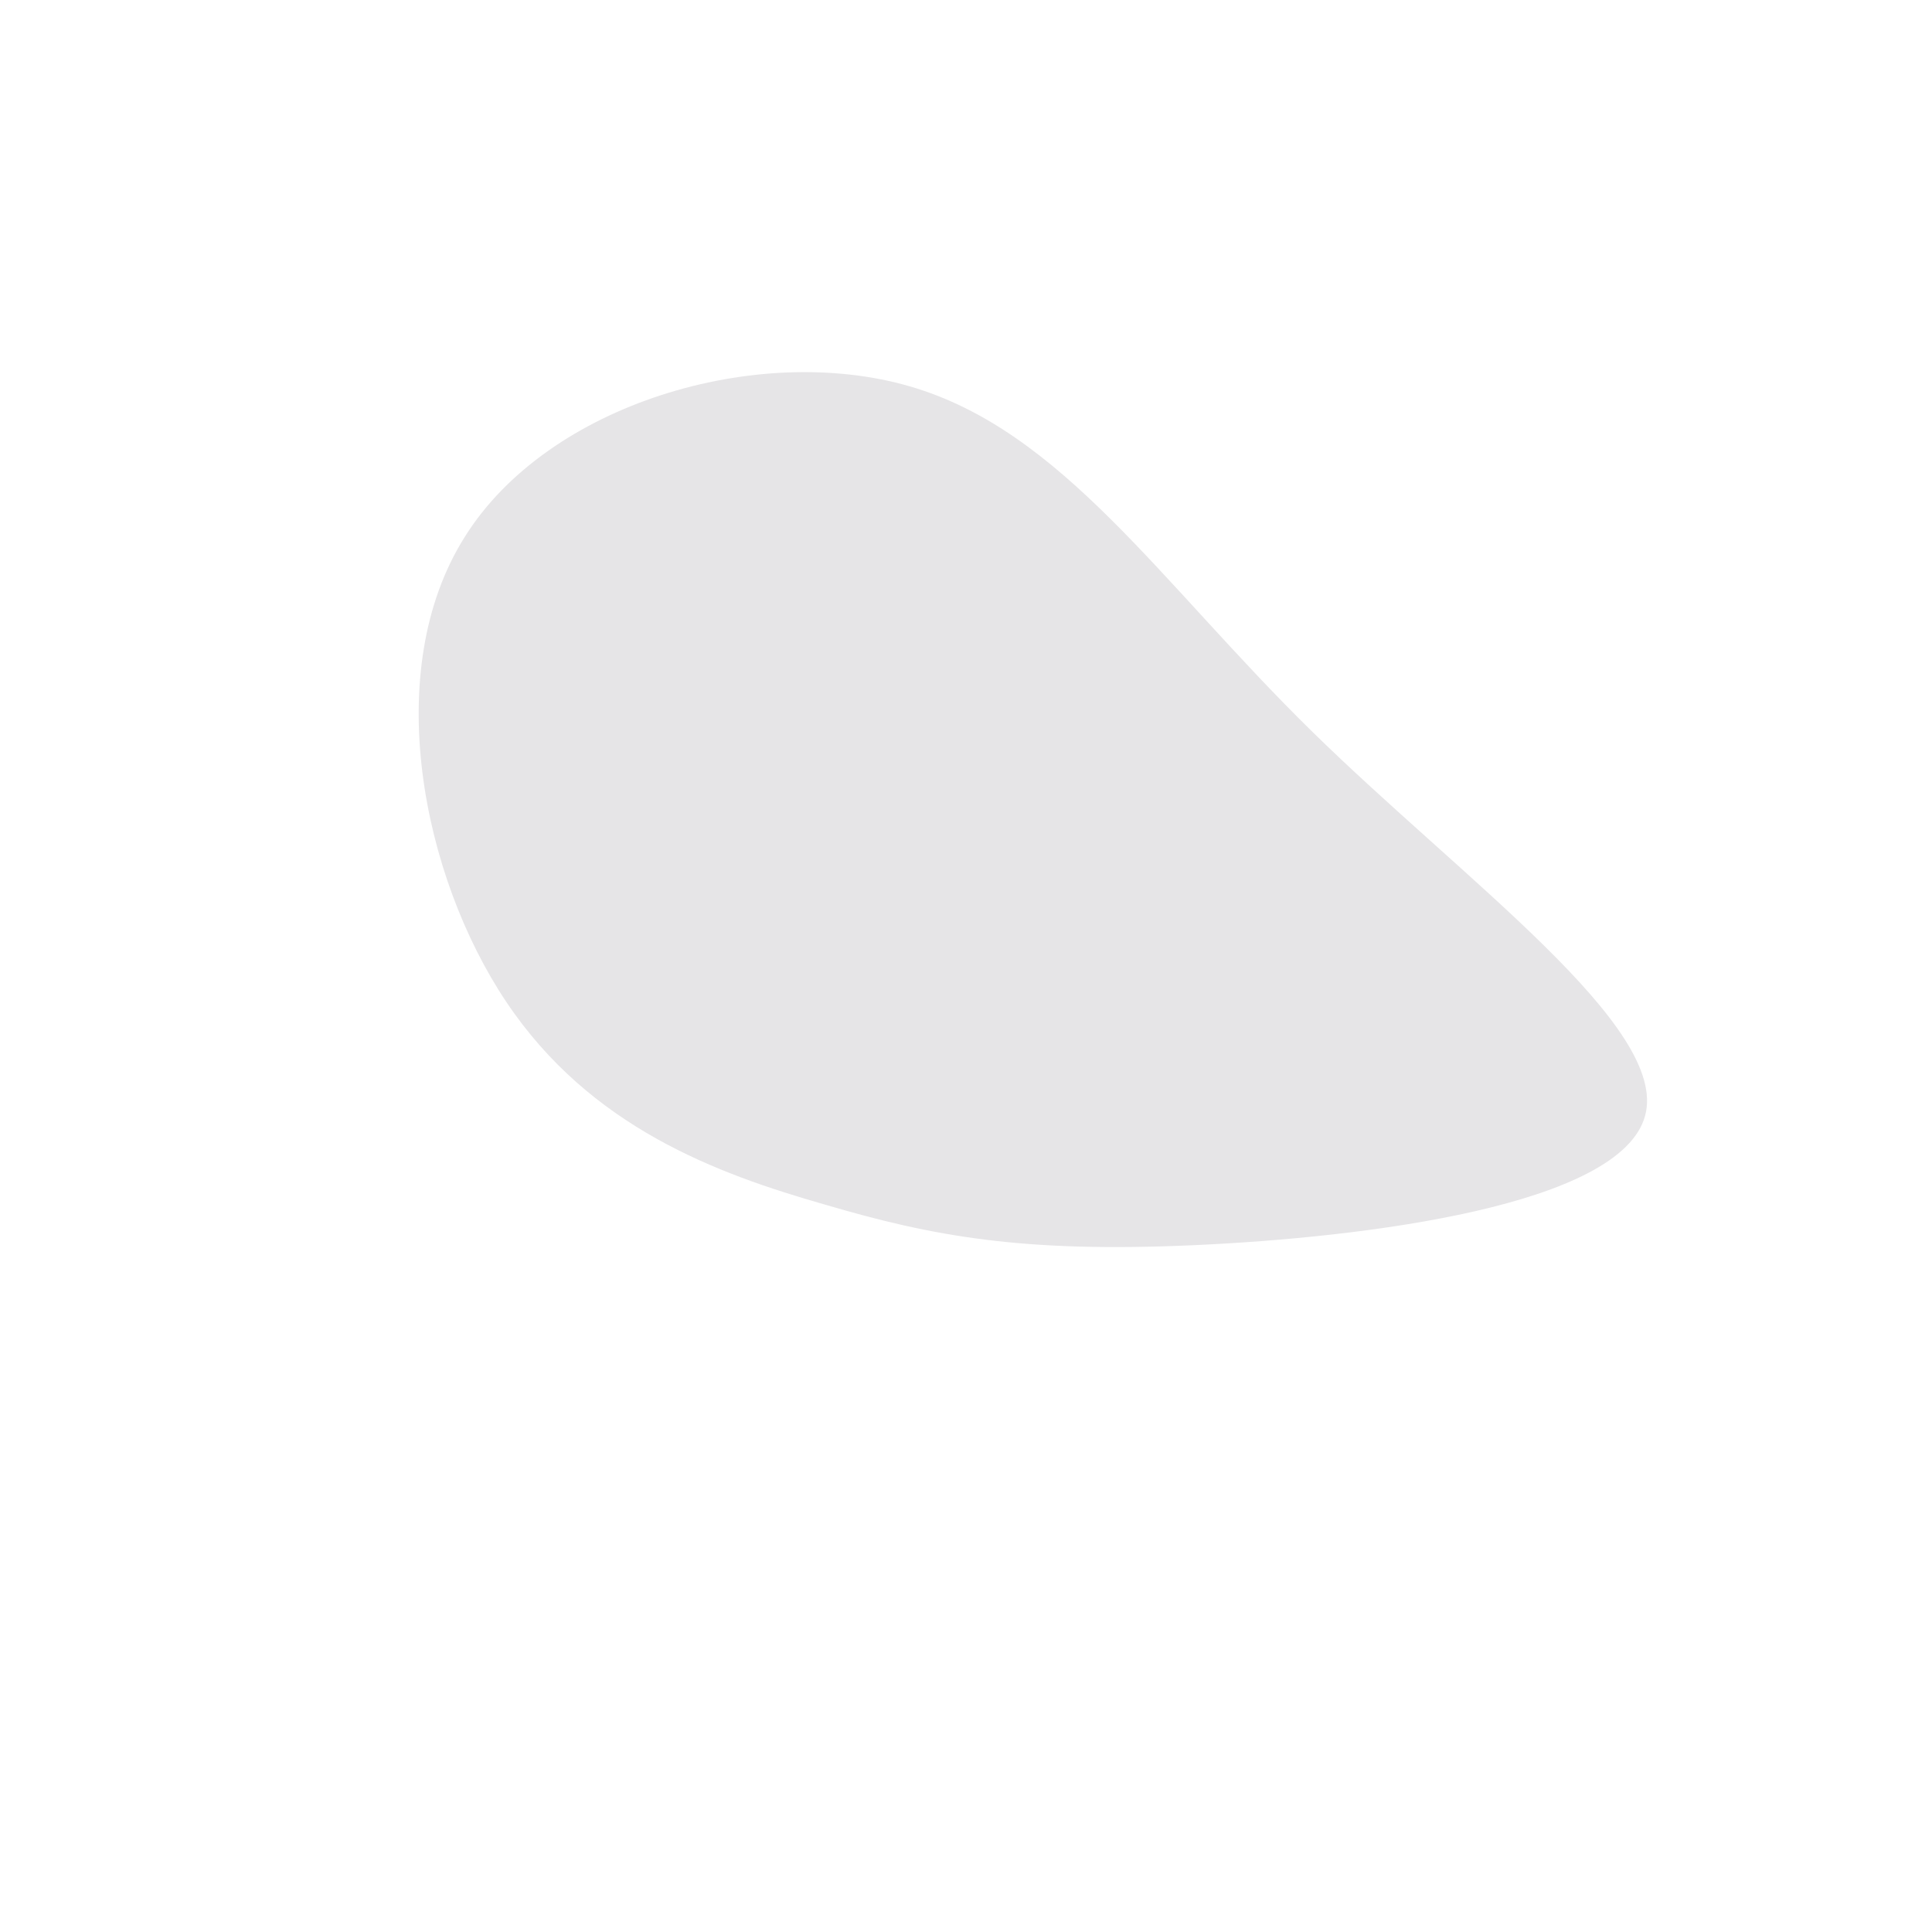 <?xml version="1.0" standalone="no"?>
<svg viewBox="0 0 200 200" xmlns="http://www.w3.org/2000/svg">
  <path fill="#E6E5E7" d="M35.8,-24.3C51.5,-8.9,72.8,6.3,70.3,15.5C67.8,24.8,41.4,28.1,23.6,28.9C5.9,29.7,-3.4,28,-14.6,24.7C-25.8,21.5,-38.9,16.7,-47.6,3.7C-56.3,-9.3,-60.6,-30.6,-51.9,-44.4C-43.3,-58.2,-21.6,-64.6,-5.8,-60C10,-55.4,20.1,-39.7,35.8,-24.3Z" transform="translate(100 100)" />
</svg>
